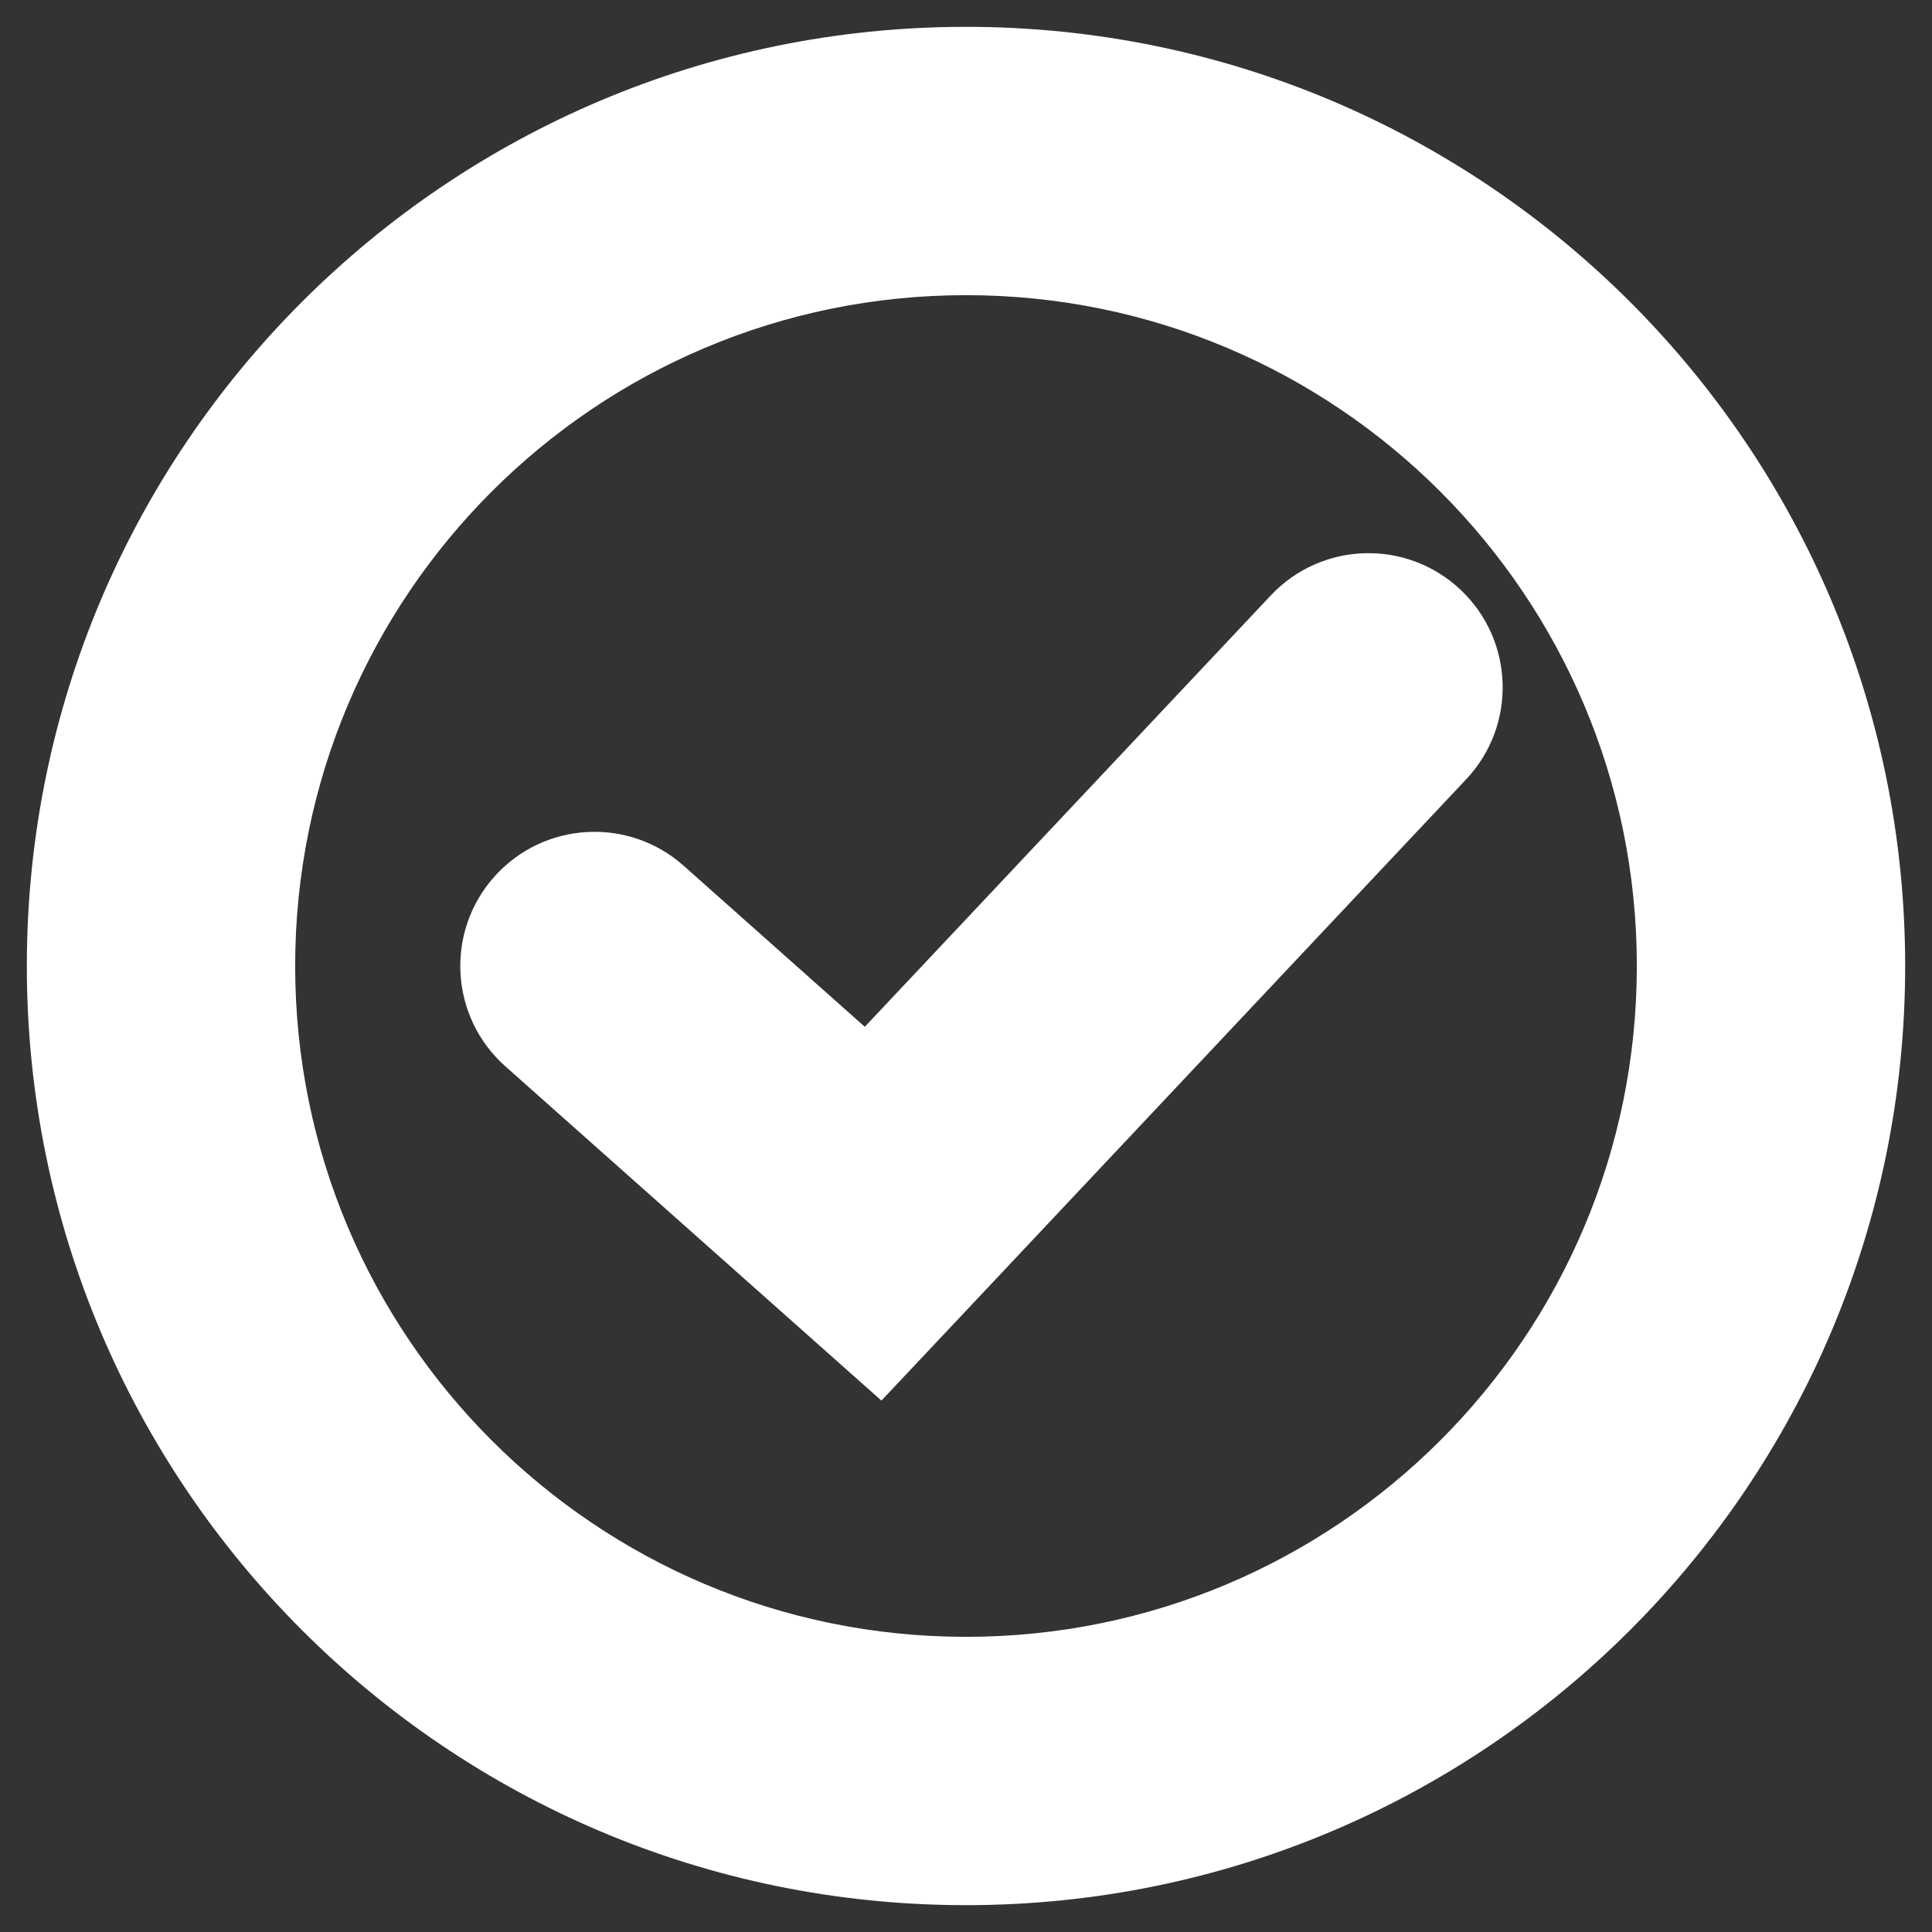 <svg width="36" height="36" viewBox="0 0 36 36" fill="none" xmlns="http://www.w3.org/2000/svg">
<rect x="0" y="0" width="36" height="36" fill="#333333" stroke="none"/>
<path d="M12.738 16.131C11.706 15.214 10.126 15.307 9.208 16.339C8.291 17.371 8.384 18.951 9.416 19.869L12.738 16.131ZM16.269 22.615L14.608 24.484L16.424 26.098L18.09 24.329L16.269 22.615ZM27.32 14.521C28.267 13.516 28.219 11.934 27.213 10.987C26.208 10.041 24.626 10.089 23.68 11.094L27.32 14.521ZM30.5 18C30.5 24.904 24.904 30.5 18 30.5V35.5C27.665 35.5 35.5 27.665 35.5 18H30.5ZM18 30.5C11.096 30.5 5.5 24.904 5.5 18H0.5C0.5 27.665 8.335 35.5 18 35.5V30.5ZM5.5 18C5.5 11.096 11.096 5.5 18 5.5V0.5C8.335 0.5 0.5 8.335 0.5 18H5.5ZM18 5.5C24.904 5.5 30.5 11.096 30.5 18H35.5C35.5 8.335 27.665 0.5 18 0.5V5.5ZM9.416 19.869L14.608 24.484L17.93 20.747L12.738 16.131L9.416 19.869ZM18.09 24.329L27.32 14.521L23.68 11.094L14.449 20.902L18.09 24.329Z" fill="white"/>
</svg>
